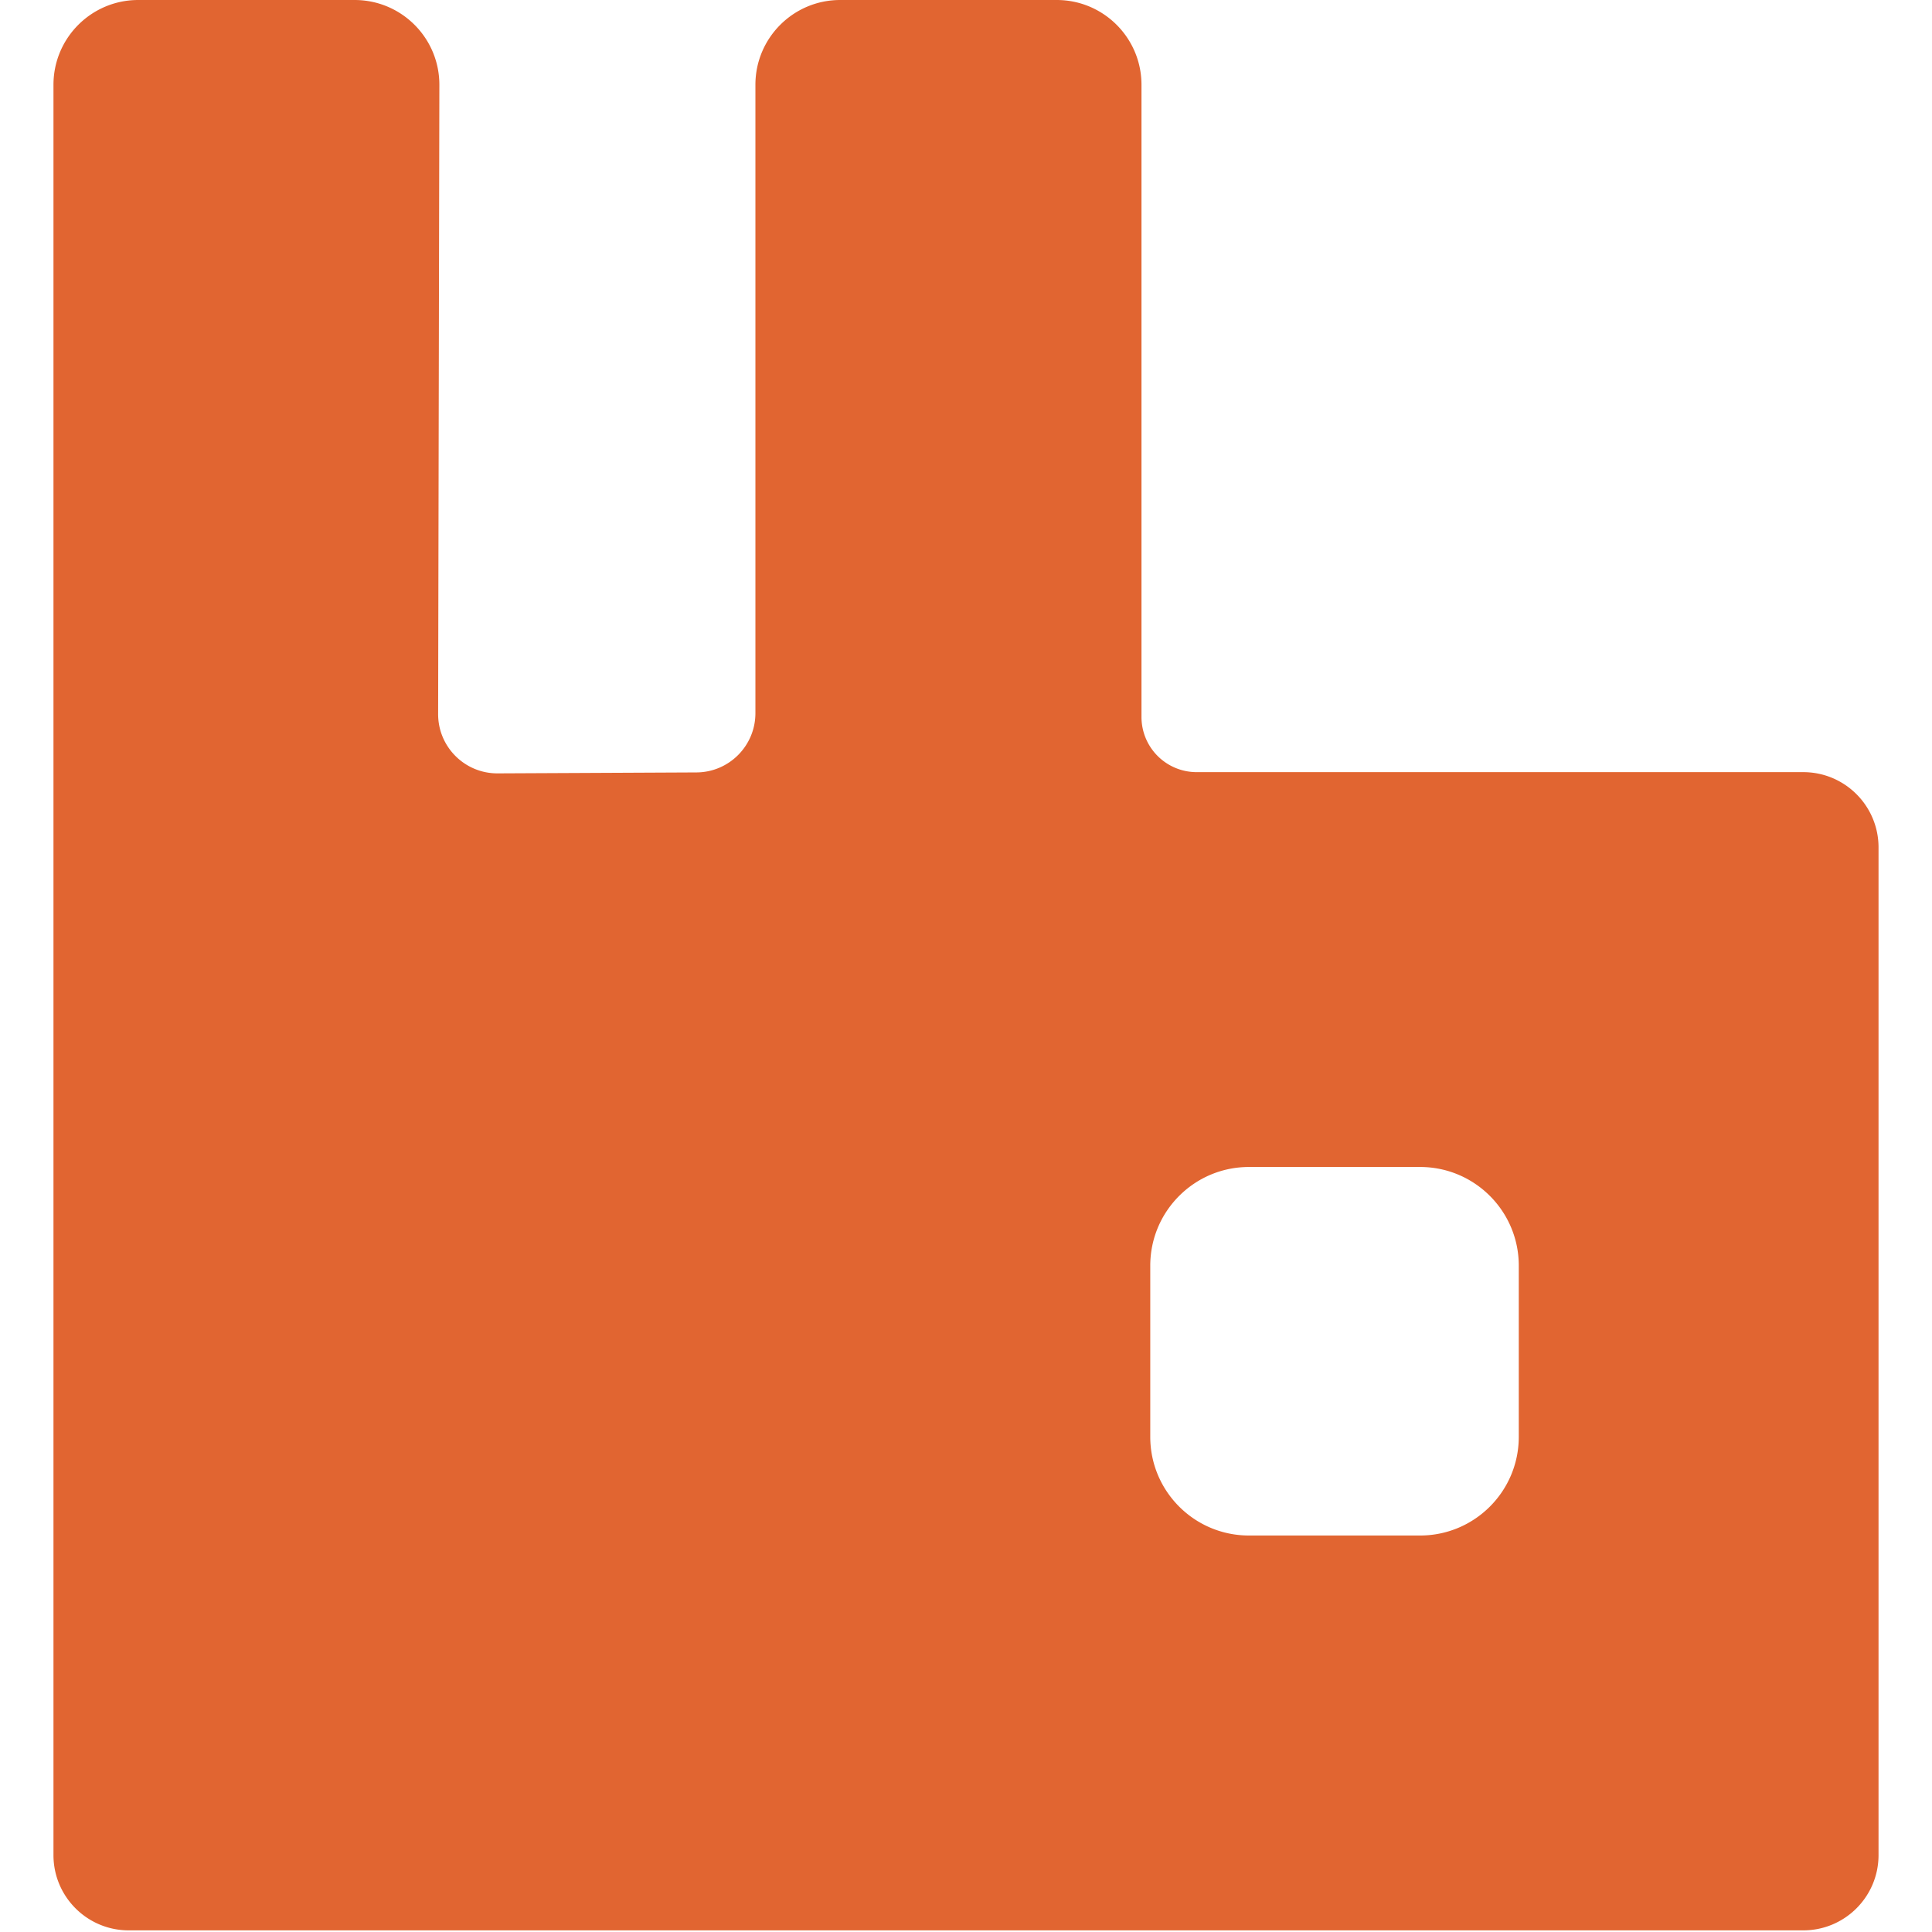 <?xml version="1.0" standalone="no"?><!DOCTYPE svg PUBLIC "-//W3C//DTD SVG 1.1//EN" "http://www.w3.org/Graphics/SVG/1.1/DTD/svg11.dtd"><svg t="1631024191846" class="icon" viewBox="0 0 1024 1024" version="1.1" xmlns="http://www.w3.org/2000/svg" p-id="5528" xmlns:xlink="http://www.w3.org/1999/xlink" width="200" height="200"><defs><style type="text/css"></style></defs><path d="M955.759 409.252h-321.521a29.239 29.239 0 0 1-29.227-29.224v-335.086C605.01 20.129 584.889 0 560.086 0h-114.775c-24.818 0-44.928 20.129-44.928 44.943v333.057c0 17.28-13.969 31.325-31.249 31.4l-105.366 0.503c-17.427 0.094-31.585-14.045-31.551-31.457l0.654-333.427C232.928 20.166 212.799 0 187.947 0H73.267C48.445 0 28.339 20.129 28.339 44.943V983.229c0 22.044 17.858 39.902 39.883 39.902H955.759c22.044 0 39.902-17.858 39.902-39.902V449.154c0-22.044-17.858-39.902-39.902-39.902z m-150.774 352.29c0 28.887-23.42 52.311-52.307 52.311H661.973c-28.891 0-52.311-23.424-52.311-52.311v-90.705c0-28.891 23.42-52.311 52.311-52.311h90.705c28.887 0 52.307 23.42 52.307 52.311v90.705z" fill="#e16531" p-id="5529" data-spm-anchor-id="a313x.7781069.0.i12" class="selected"></path></svg>